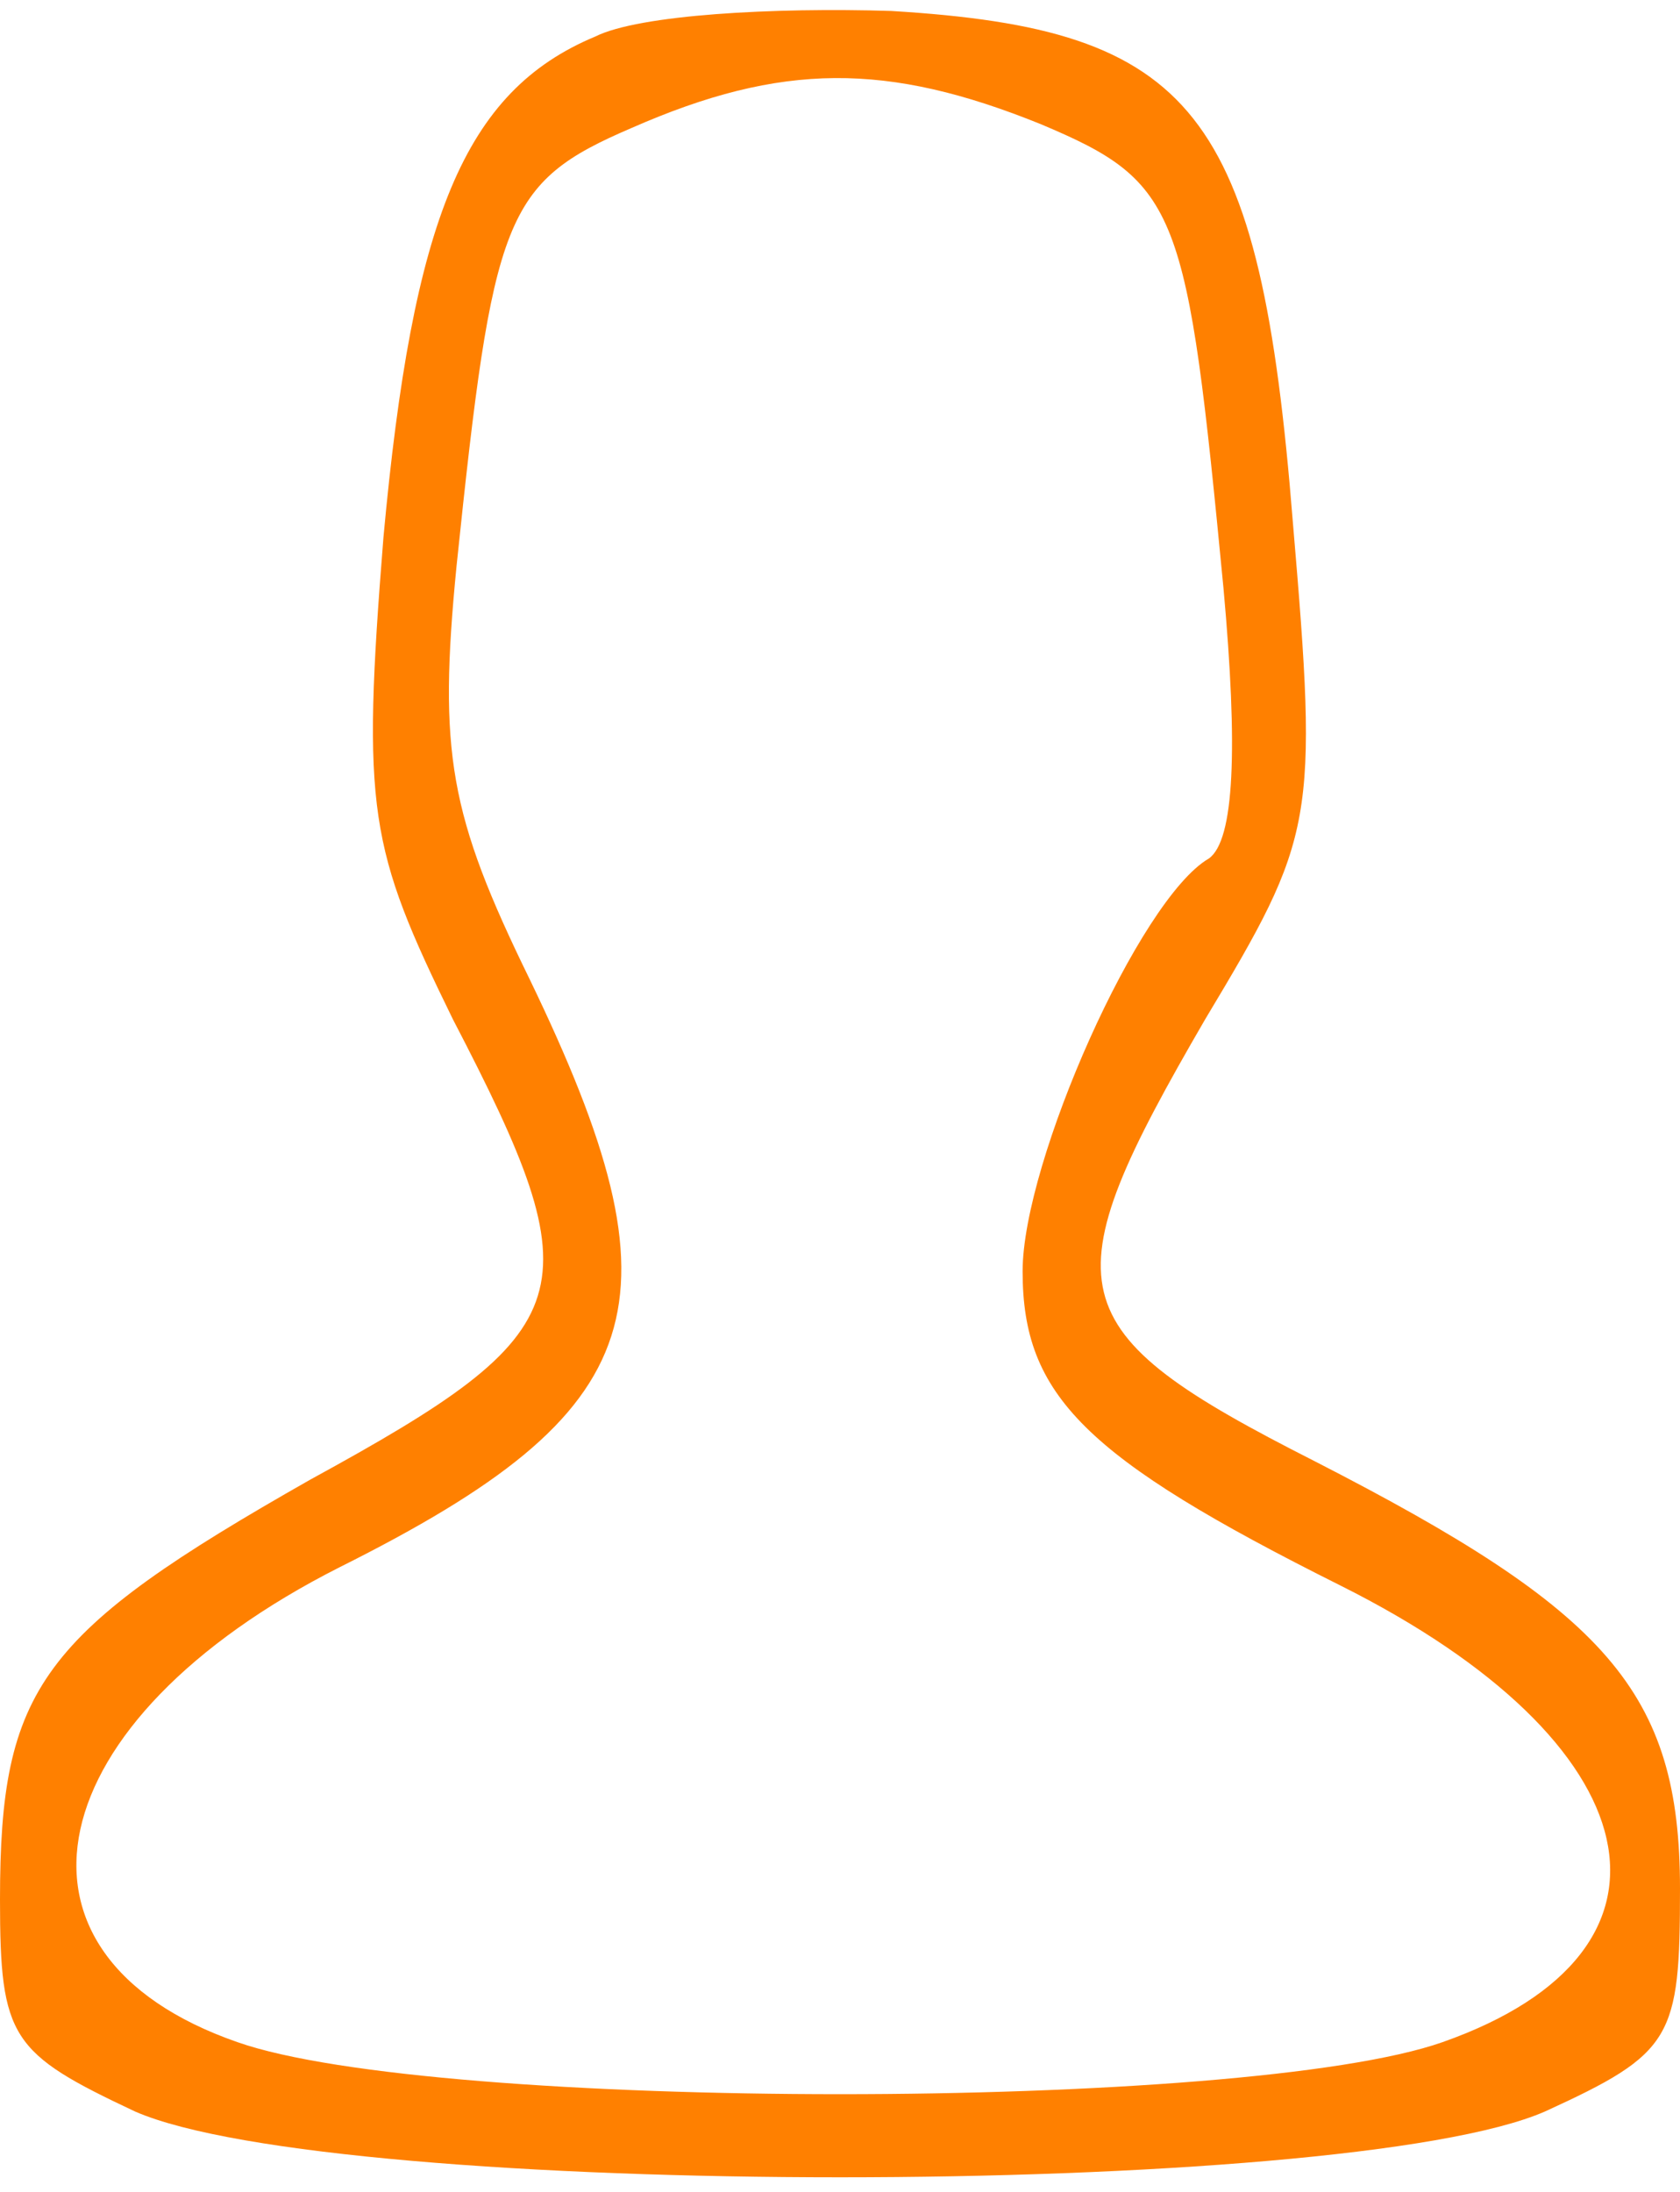 <?xml version="1.0" standalone="no"?>
<!DOCTYPE svg PUBLIC "-//W3C//DTD SVG 20010904//EN"
 "http://www.w3.org/TR/2001/REC-SVG-20010904/DTD/svg10.dtd">
<svg version="1.0" xmlns="http://www.w3.org/2000/svg"
 width="46pt" height="60pt" viewBox="0 0 46 60"
 preserveAspectRatio="xMidYMid meet">

<g transform="translate(0,60) scale(0.1,-0.1)"
fill="#ff8000" stroke="none">
<path d="M163 590 c-36 -15 -50 -50 -58 -137 -6 -75 -4 -85 19 -132 39 -75 36
-85 -39 -126 -74 -42 -85 -57 -85 -115 0 -38 3 -42 37 -58 55 -24 331 -24 386
0 35 16 37 20 37 61 0 54 -20 76 -100 117 -71 36 -73 47 -30 121 30 50 31 54
24 136 -9 113 -27 135 -110 140 -32 1 -69 -1 -81 -7z m122 -24 c38 -16 40 -23
50 -127 4 -44 3 -69 -4 -74 -19 -11 -51 -83 -51 -113 0 -34 17 -51 87 -86 86
-43 99 -100 28 -125 -54 -19 -276 -19 -330 0 -69 24 -55 88 28 130 86 43 95
72 52 161 -22 45 -25 62 -20 113 10 96 13 105 48 120 41 18 70 18 112 1z"/>
</g>
</svg>
